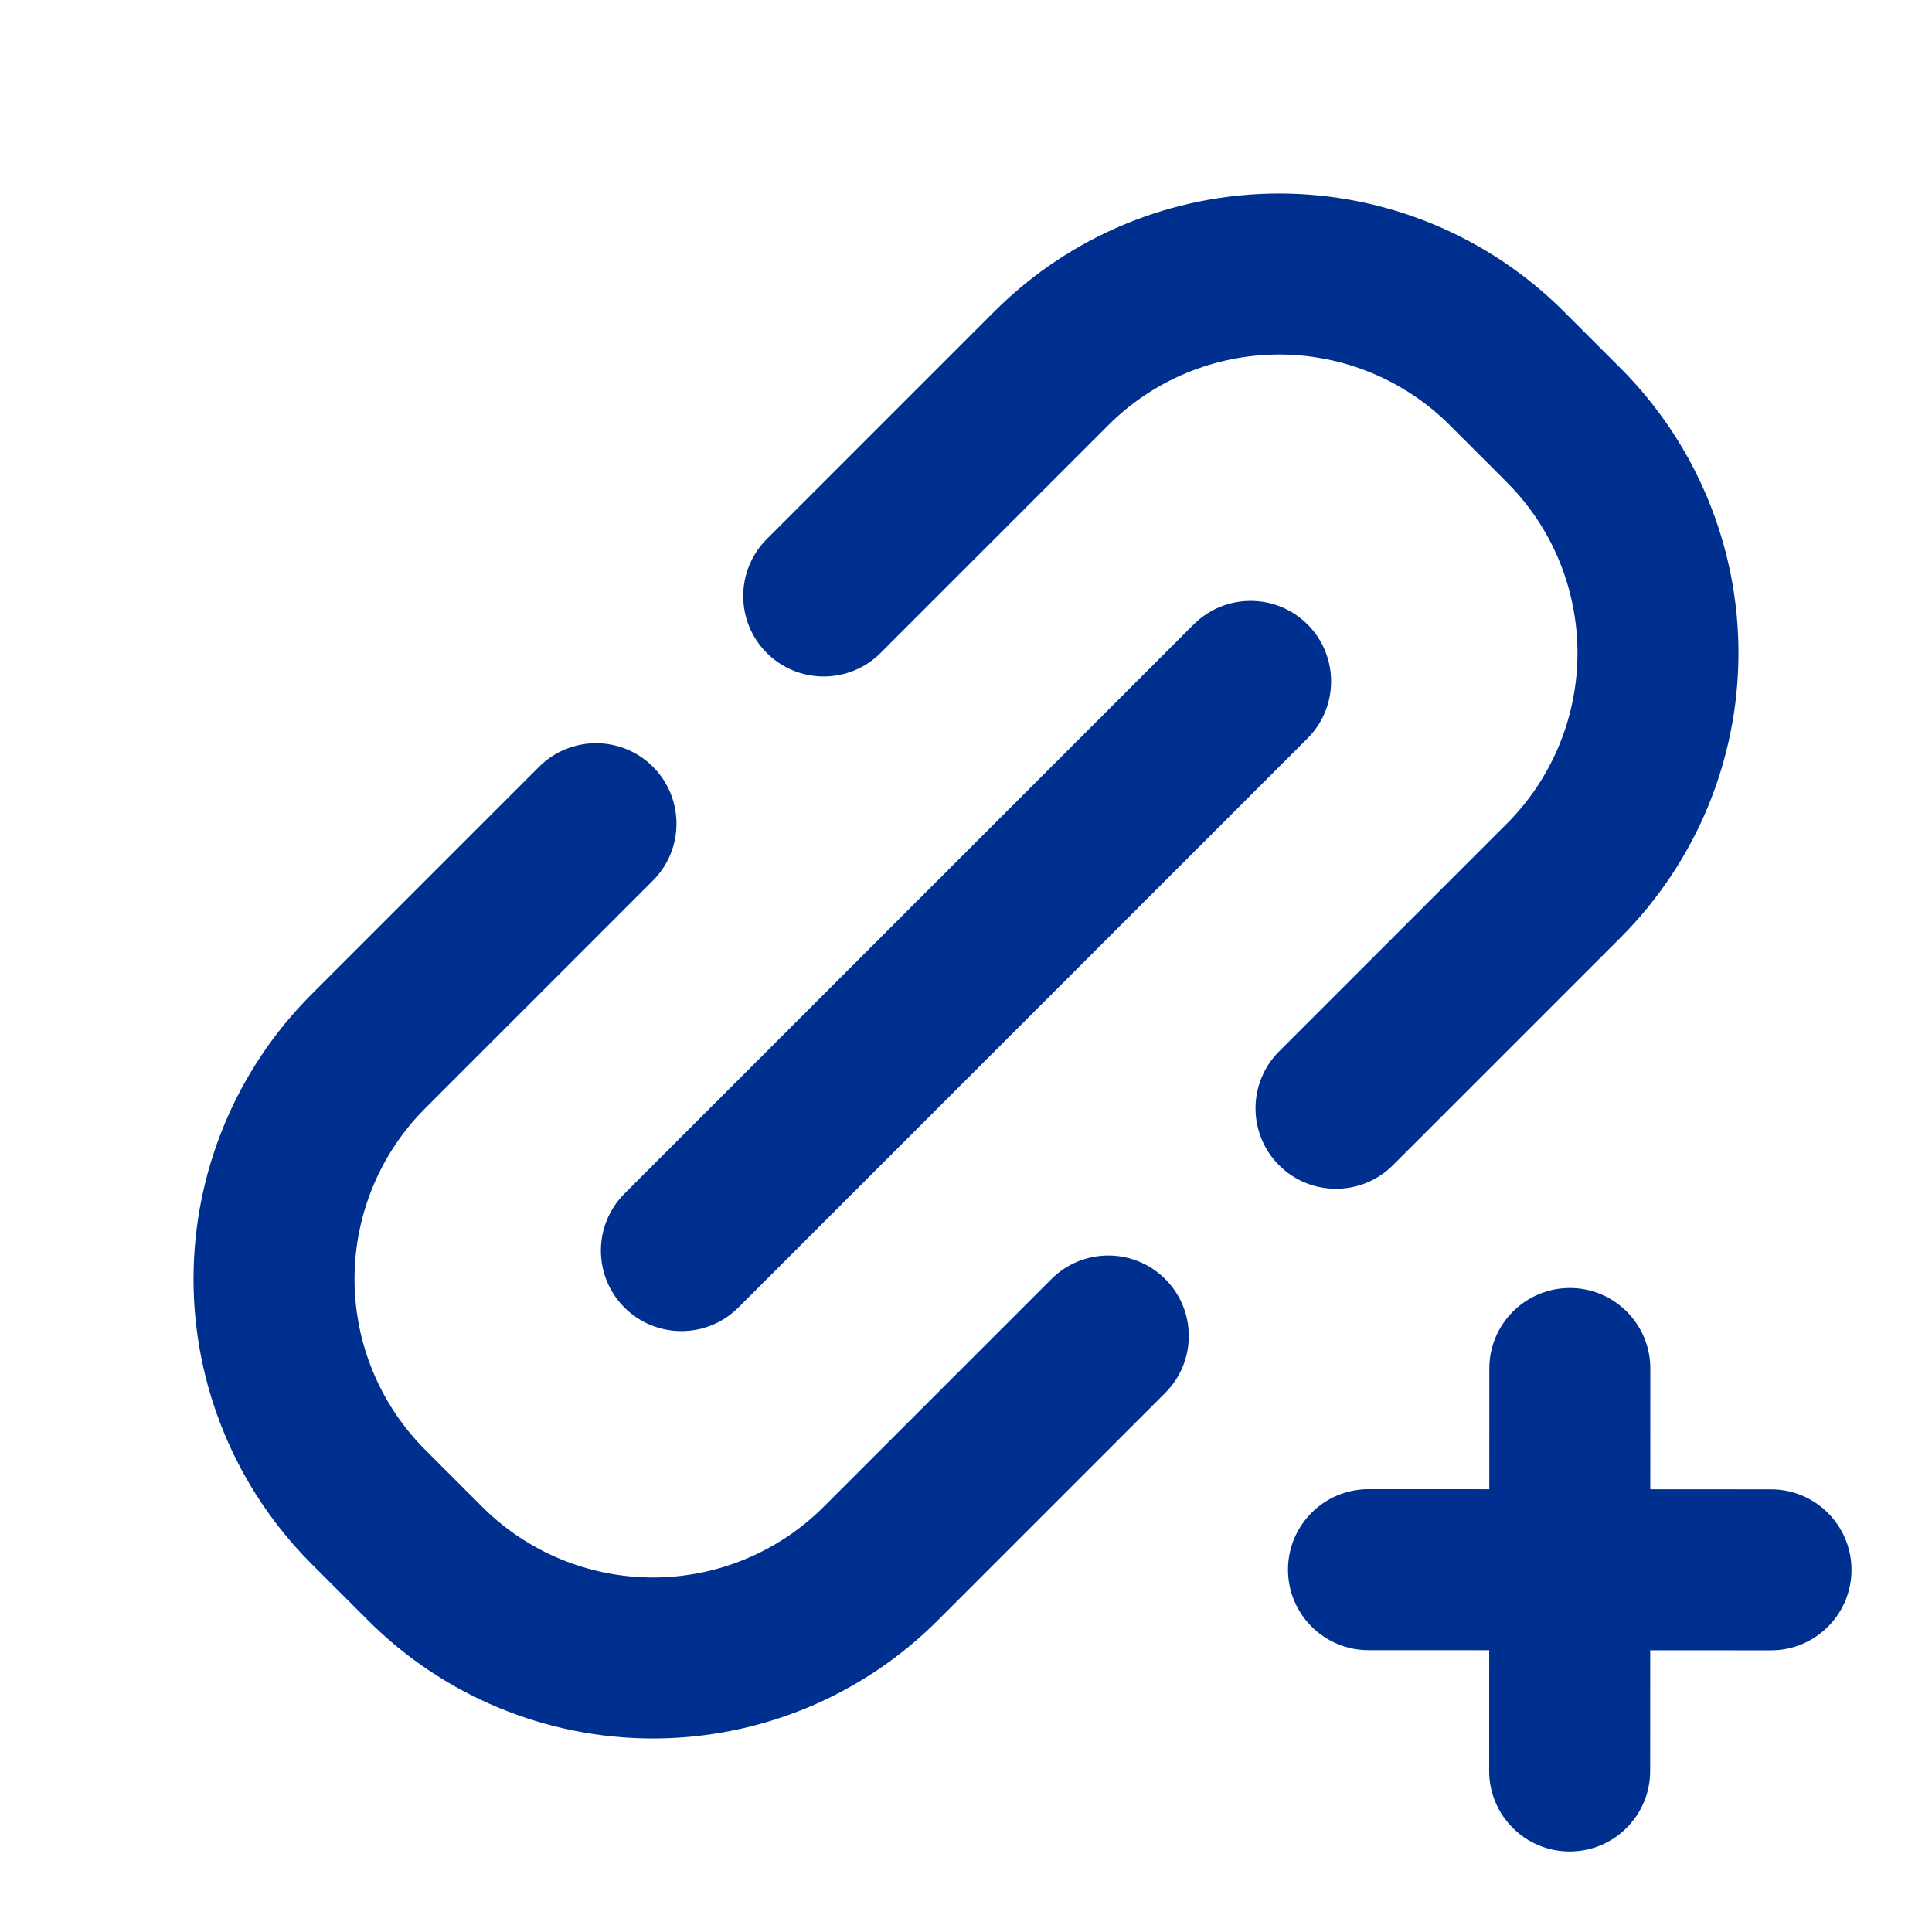 <svg clip-rule="evenodd" fill-rule="evenodd" height="512" stroke-linejoin="round" stroke-miterlimit="2" viewBox="0 0 24 24" width="512" xmlns="http://www.w3.org/2000/svg"><g id="Icon" fill="#00308F"><g fill="#00308F"><path d="m6.697 9.525c-.756.756-2.183 2.183-2.829 2.829-.937.937-1.464 2.209-1.464 3.535s.527 2.598 1.464 3.536c.235.234.473.472.707.707.938.937 2.21 1.464 3.536 1.464s2.598-.527 3.535-1.464l2.829-2.829c.39-.39.39-1.024 0-1.414s-1.024-.39-1.414 0c-.756.756-2.183 2.183-2.829 2.829-.562.562-1.325.878-2.121.878s-1.559-.316-2.121-.878c-.235-.235-.473-.473-.708-.708-.562-.562-.878-1.325-.878-2.121s.316-1.559.878-2.121l2.829-2.829c.39-.39.39-1.024 0-1.414s-1.024-.39-1.414 0z" fill="#00308F"></path><path d="m17.303 14.475c.756-.756 2.183-2.183 2.829-2.829.937-.937 1.464-2.209 1.464-3.535s-.527-2.598-1.464-3.536c-.235-.234-.473-.472-.707-.707-.938-.937-2.21-1.464-3.536-1.464s-2.598.527-3.535 1.464c-.646.646-2.073 2.073-2.829 2.829-.39.39-.39 1.024 0 1.414s1.024.39 1.414 0c.756-.756 2.183-2.183 2.829-2.829.562-.562 1.325-.878 2.121-.878s1.559.316 2.121.878c.235.235.473.473.708.708.562.562.878 1.325.878 2.121s-.316 1.559-.878 2.121c-.646.646-2.073 2.073-2.829 2.829-.39.39-.39 1.024 0 1.414s1.024.39 1.414 0z" fill="#00308F"></path><path d="m9.172 16.243 7.071-7.071c.39-.391.39-1.024 0-1.415-.391-.39-1.024-.39-1.415 0l-7.071 7.071c-.39.391-.39 1.024 0 1.415.391.39 1.024.39 1.415 0z" fill="#00308F"></path><path d="m18.501 17-.002 5c0 .552.448 1 1 1s1-.448 1-1l.002-5c0-.552-.448-1-1-1s-1 .448-1 1z" fill="#00308F"></path><path d="m17 20.499 5 .002c.552 0 1-.448 1-1s-.448-1-1-1l-5-.002c-.552 0-1 .448-1 1s.448 1 1 1z" fill="#00308F"></path></g></g></svg>